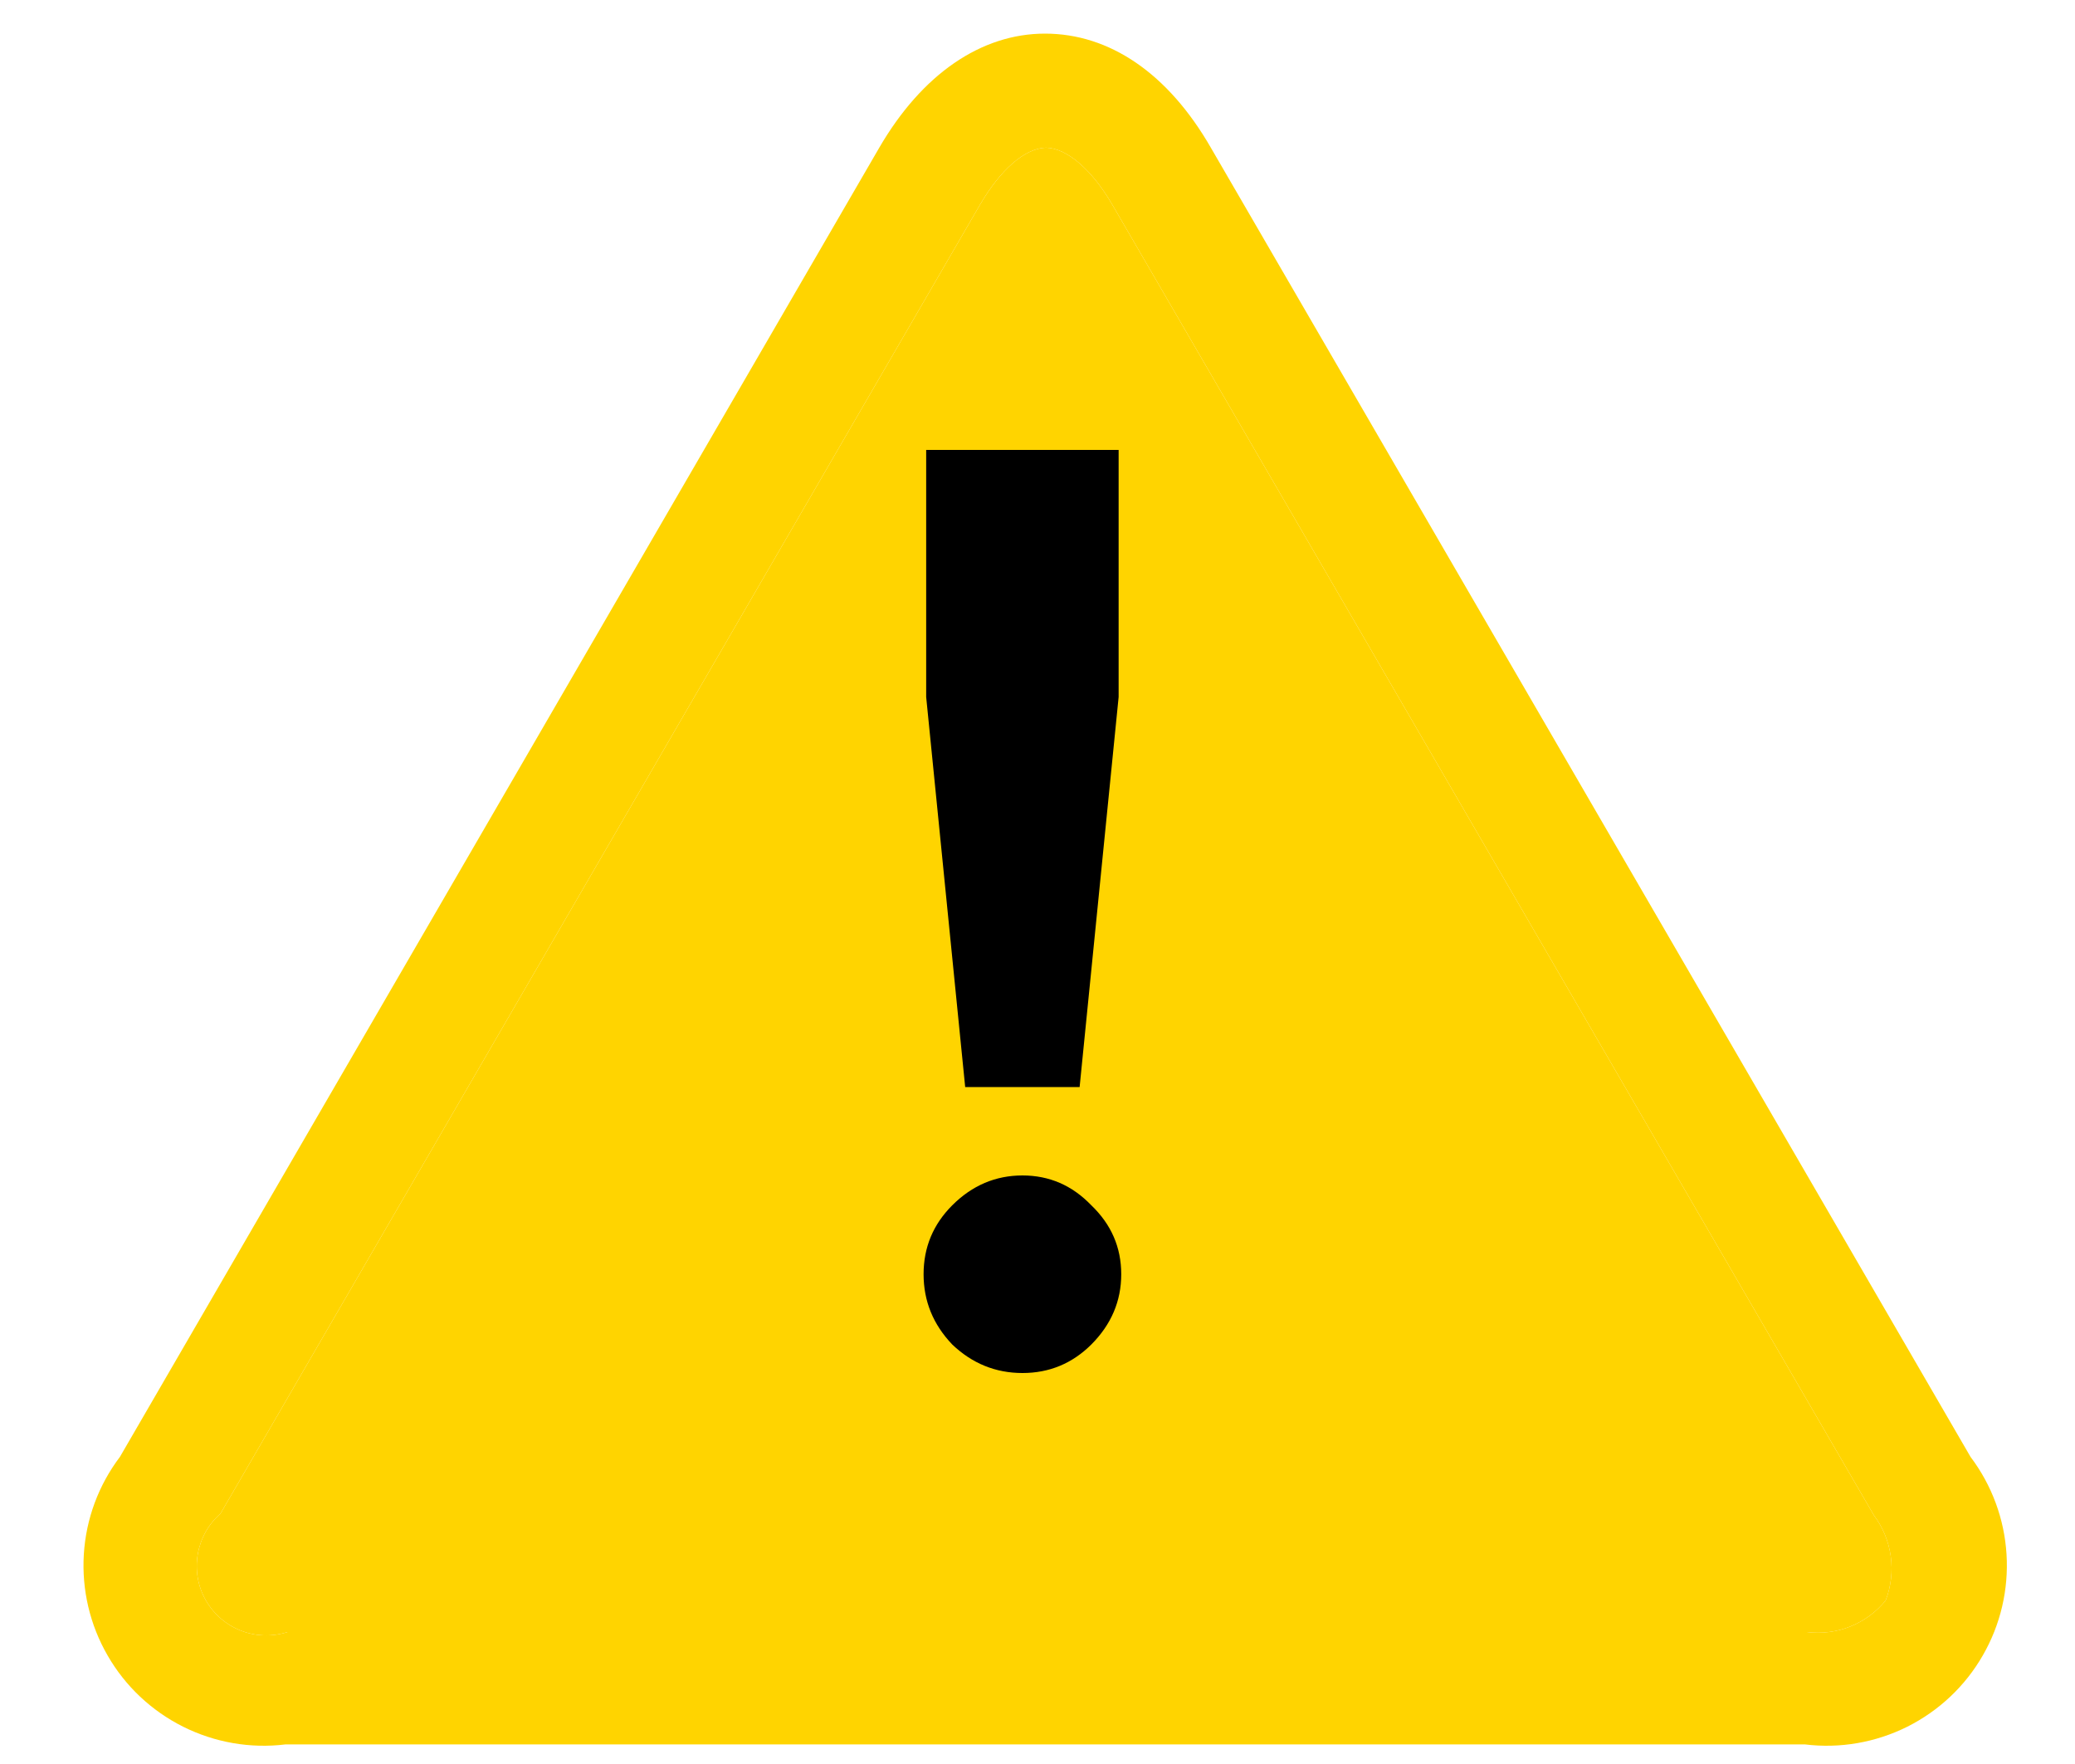 <svg width="20" height="17" viewBox="0 0 20 17" fill="none" xmlns="http://www.w3.org/2000/svg">
<path d="M17.415 16.811H2.753C2.414 16.853 2.071 16.793 1.766 16.641C1.46 16.488 1.207 16.25 1.037 15.954C0.866 15.658 0.787 15.319 0.808 14.979C0.829 14.638 0.95 14.312 1.156 14.04L8.475 1.423C8.886 0.716 9.456 0.324 10.072 0.324C10.692 0.324 11.258 0.704 11.673 1.427L18.993 14.04C19.198 14.312 19.319 14.638 19.34 14.979C19.361 15.319 19.282 15.658 19.111 15.954C18.941 16.25 18.688 16.488 18.383 16.641C18.078 16.793 17.734 16.853 17.396 16.811H17.415ZM10.091 1.423C10.088 1.423 10.085 1.423 10.082 1.423C9.878 1.429 9.643 1.634 9.445 1.974L2.125 14.587C2.009 14.688 1.932 14.827 1.906 14.979C1.88 15.131 1.907 15.287 1.983 15.421C2.059 15.555 2.179 15.659 2.323 15.715C2.466 15.771 2.625 15.775 2.772 15.728H17.415C17.557 15.746 17.701 15.728 17.834 15.675C17.968 15.621 18.085 15.535 18.175 15.424C18.227 15.288 18.244 15.142 18.224 14.998C18.204 14.854 18.148 14.718 18.061 14.602L10.722 1.974C10.524 1.634 10.285 1.429 10.082 1.423C10.079 1.423 10.075 1.423 10.072 1.423L10.082 1.423L10.091 1.423Z" fill="#FFD400"/>
<path d="M10.082 1.423C9.878 1.429 9.643 1.634 9.445 1.974L2.125 14.587C2.009 14.688 1.932 14.827 1.906 14.979C1.88 15.131 1.907 15.287 1.983 15.421C2.059 15.555 2.179 15.659 2.323 15.715C2.466 15.771 2.625 15.775 2.772 15.728H17.415C17.557 15.746 17.701 15.728 17.834 15.675C17.968 15.621 18.085 15.535 18.175 15.424C18.227 15.288 18.244 15.142 18.224 14.998C18.204 14.854 18.148 14.718 18.061 14.602L10.722 1.974C10.524 1.634 10.285 1.429 10.082 1.423Z" fill="#FFD400"/>
<path d="M9.178 12.957C8.994 12.764 8.902 12.539 8.902 12.28C8.902 12.021 8.994 11.8 9.178 11.616C9.37 11.424 9.596 11.328 9.855 11.328C10.114 11.328 10.335 11.424 10.519 11.616C10.711 11.8 10.807 12.021 10.807 12.28C10.807 12.539 10.711 12.764 10.519 12.957C10.335 13.14 10.114 13.232 9.855 13.232C9.596 13.232 9.37 13.14 9.178 12.957ZM10.782 6.717L10.406 10.476H9.303L8.927 6.717V4.336H10.782V6.717Z" fill="black"/>
</svg>
